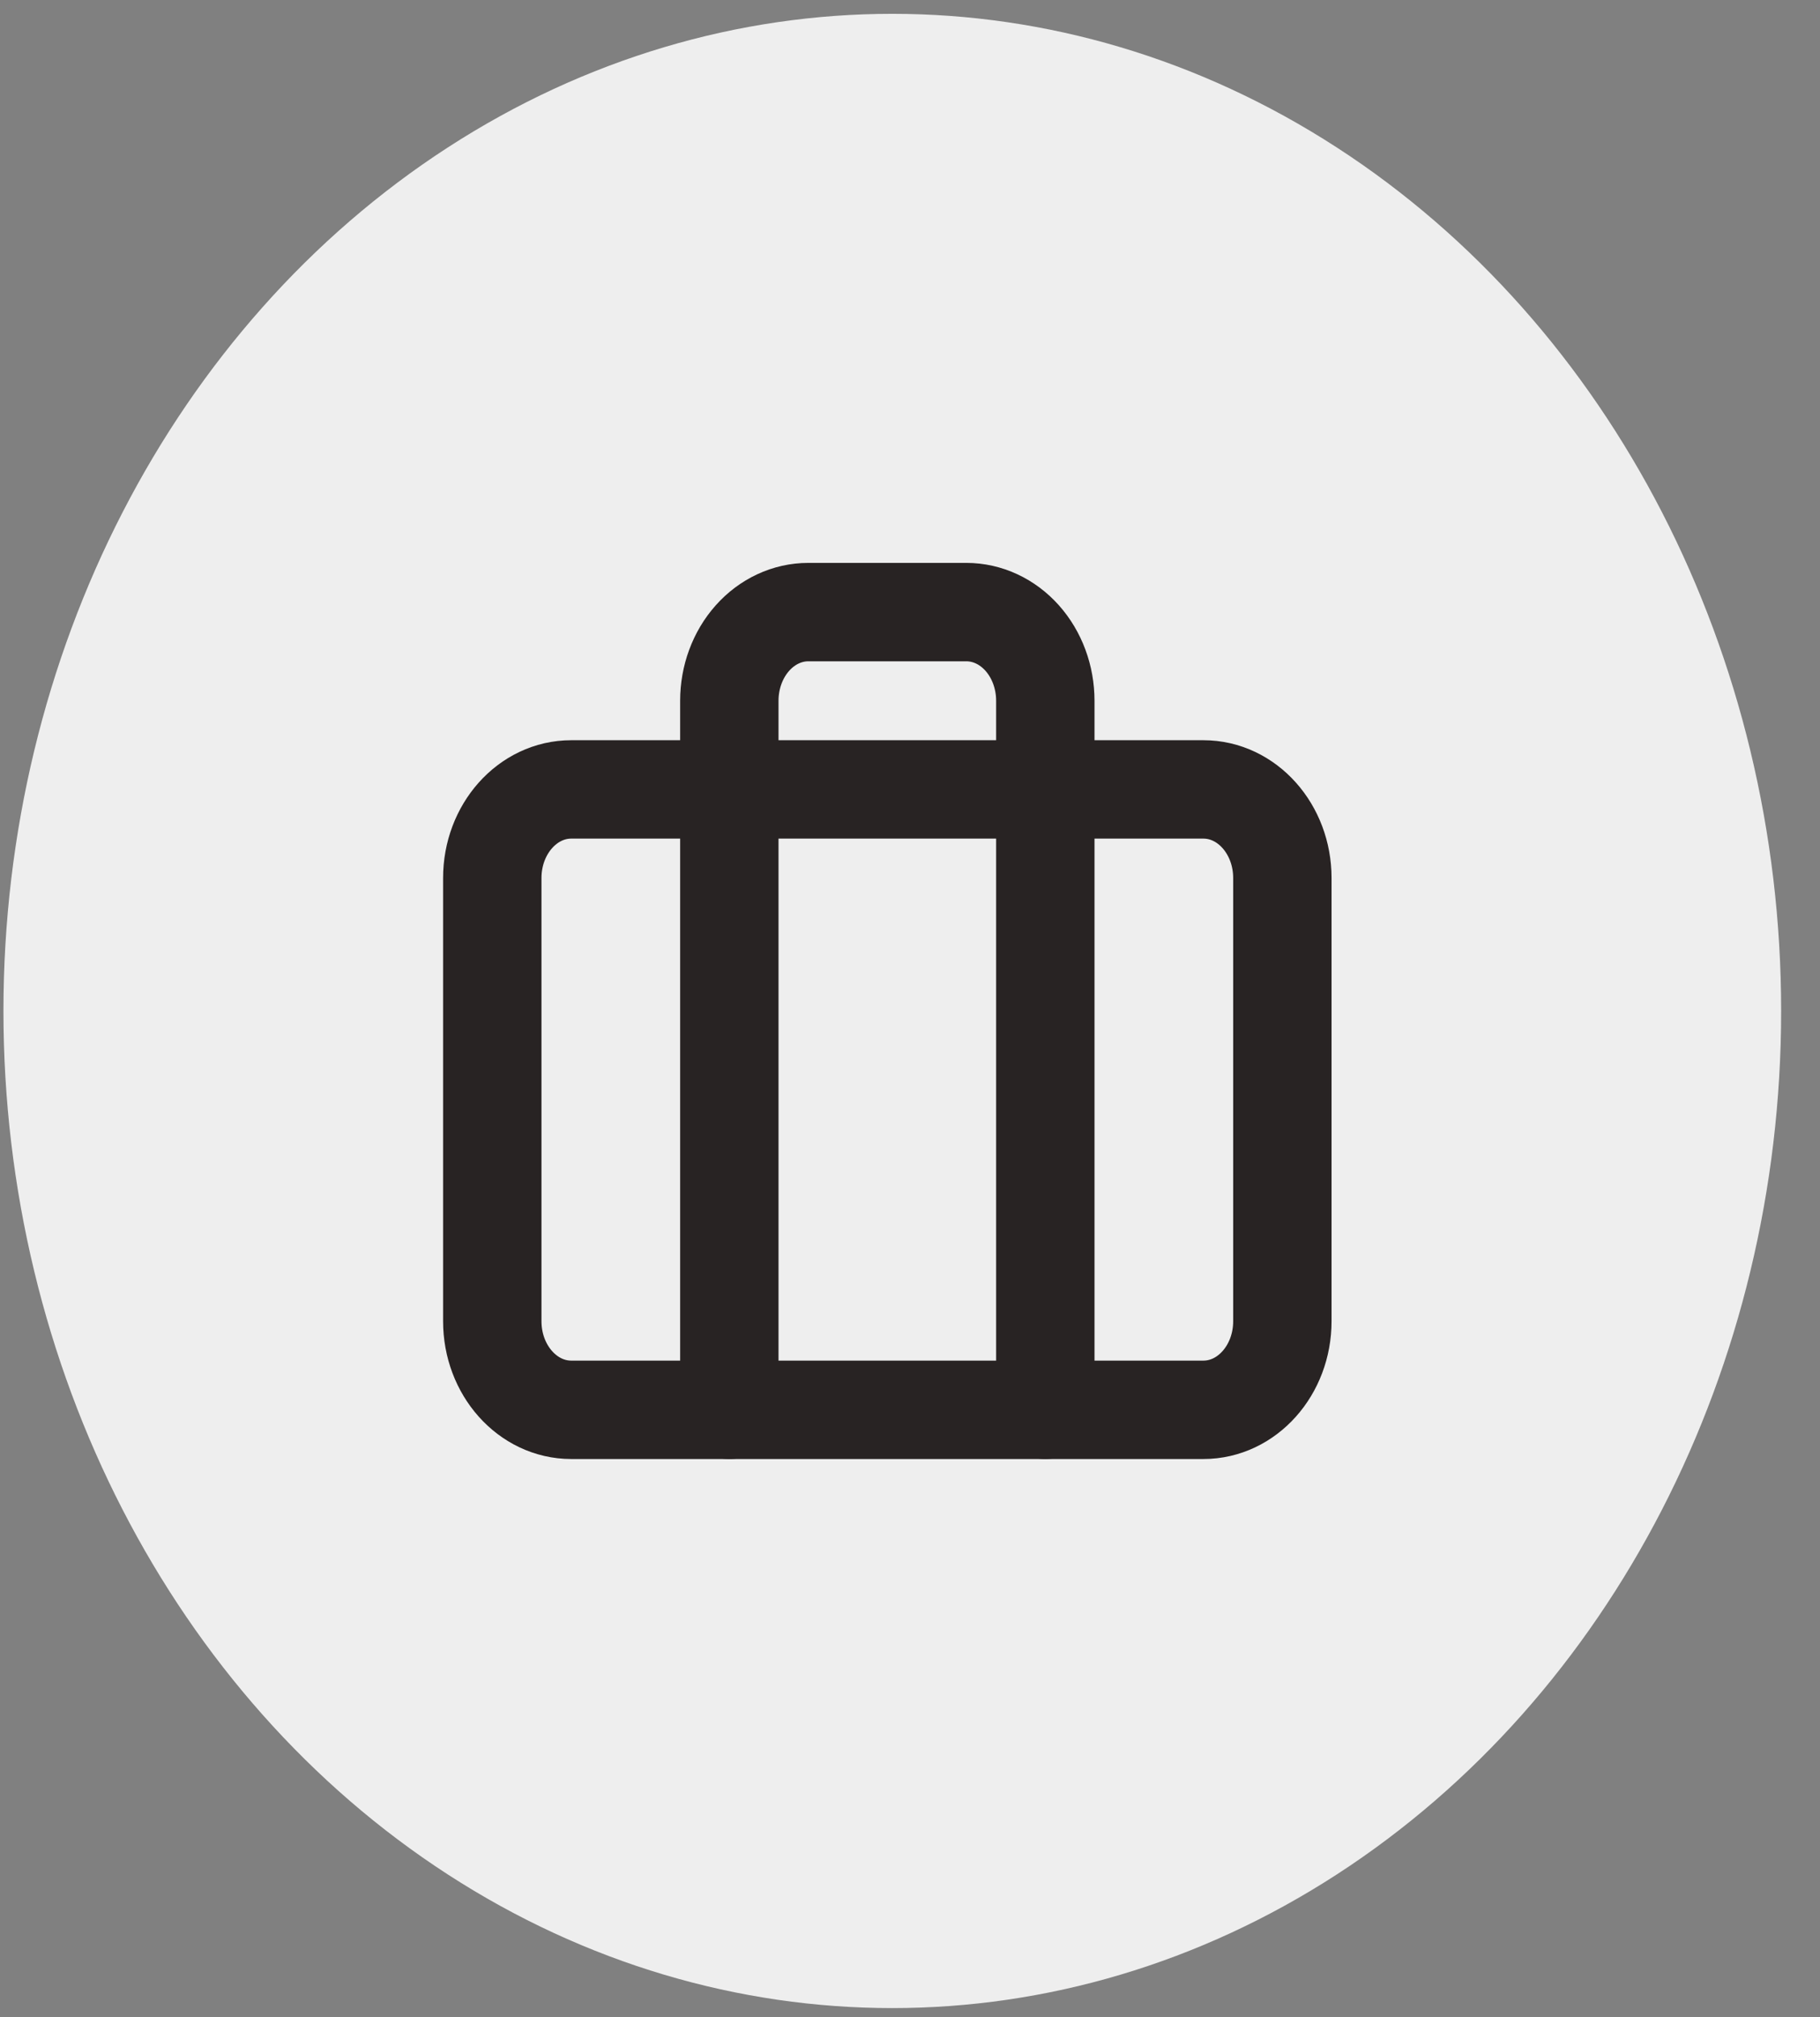 <svg width="37" height="41" viewBox="0 0 37 41" fill="none" xmlns="http://www.w3.org/2000/svg">
<rect x="0" y="0" width="37" height="41" fill="#808080" stroke="none"/>
<ellipse cx="18.14" cy="20.548" rx="18.07" ry="20.267" fill="#EEEEEE"/>
<path d="M24.464 16.045H11.614C10.727 16.045 10.008 16.851 10.008 17.846V26.854C10.008 27.849 10.727 28.655 11.614 28.655H24.464C25.351 28.655 26.07 27.849 26.07 26.854V17.846C26.07 16.851 25.351 16.045 24.464 16.045Z" stroke="#282323" stroke-width="2" stroke-linecap="round" stroke-linejoin="round"/>
<path d="M21.251 28.655V14.243C21.251 13.765 21.082 13.307 20.781 12.969C20.48 12.631 20.071 12.441 19.645 12.441H16.433C16.007 12.441 15.598 12.631 15.297 12.969C14.996 13.307 14.827 13.765 14.827 14.243V28.655" stroke="#282323" stroke-width="2" stroke-linecap="round" stroke-linejoin="round"/>
</svg>
